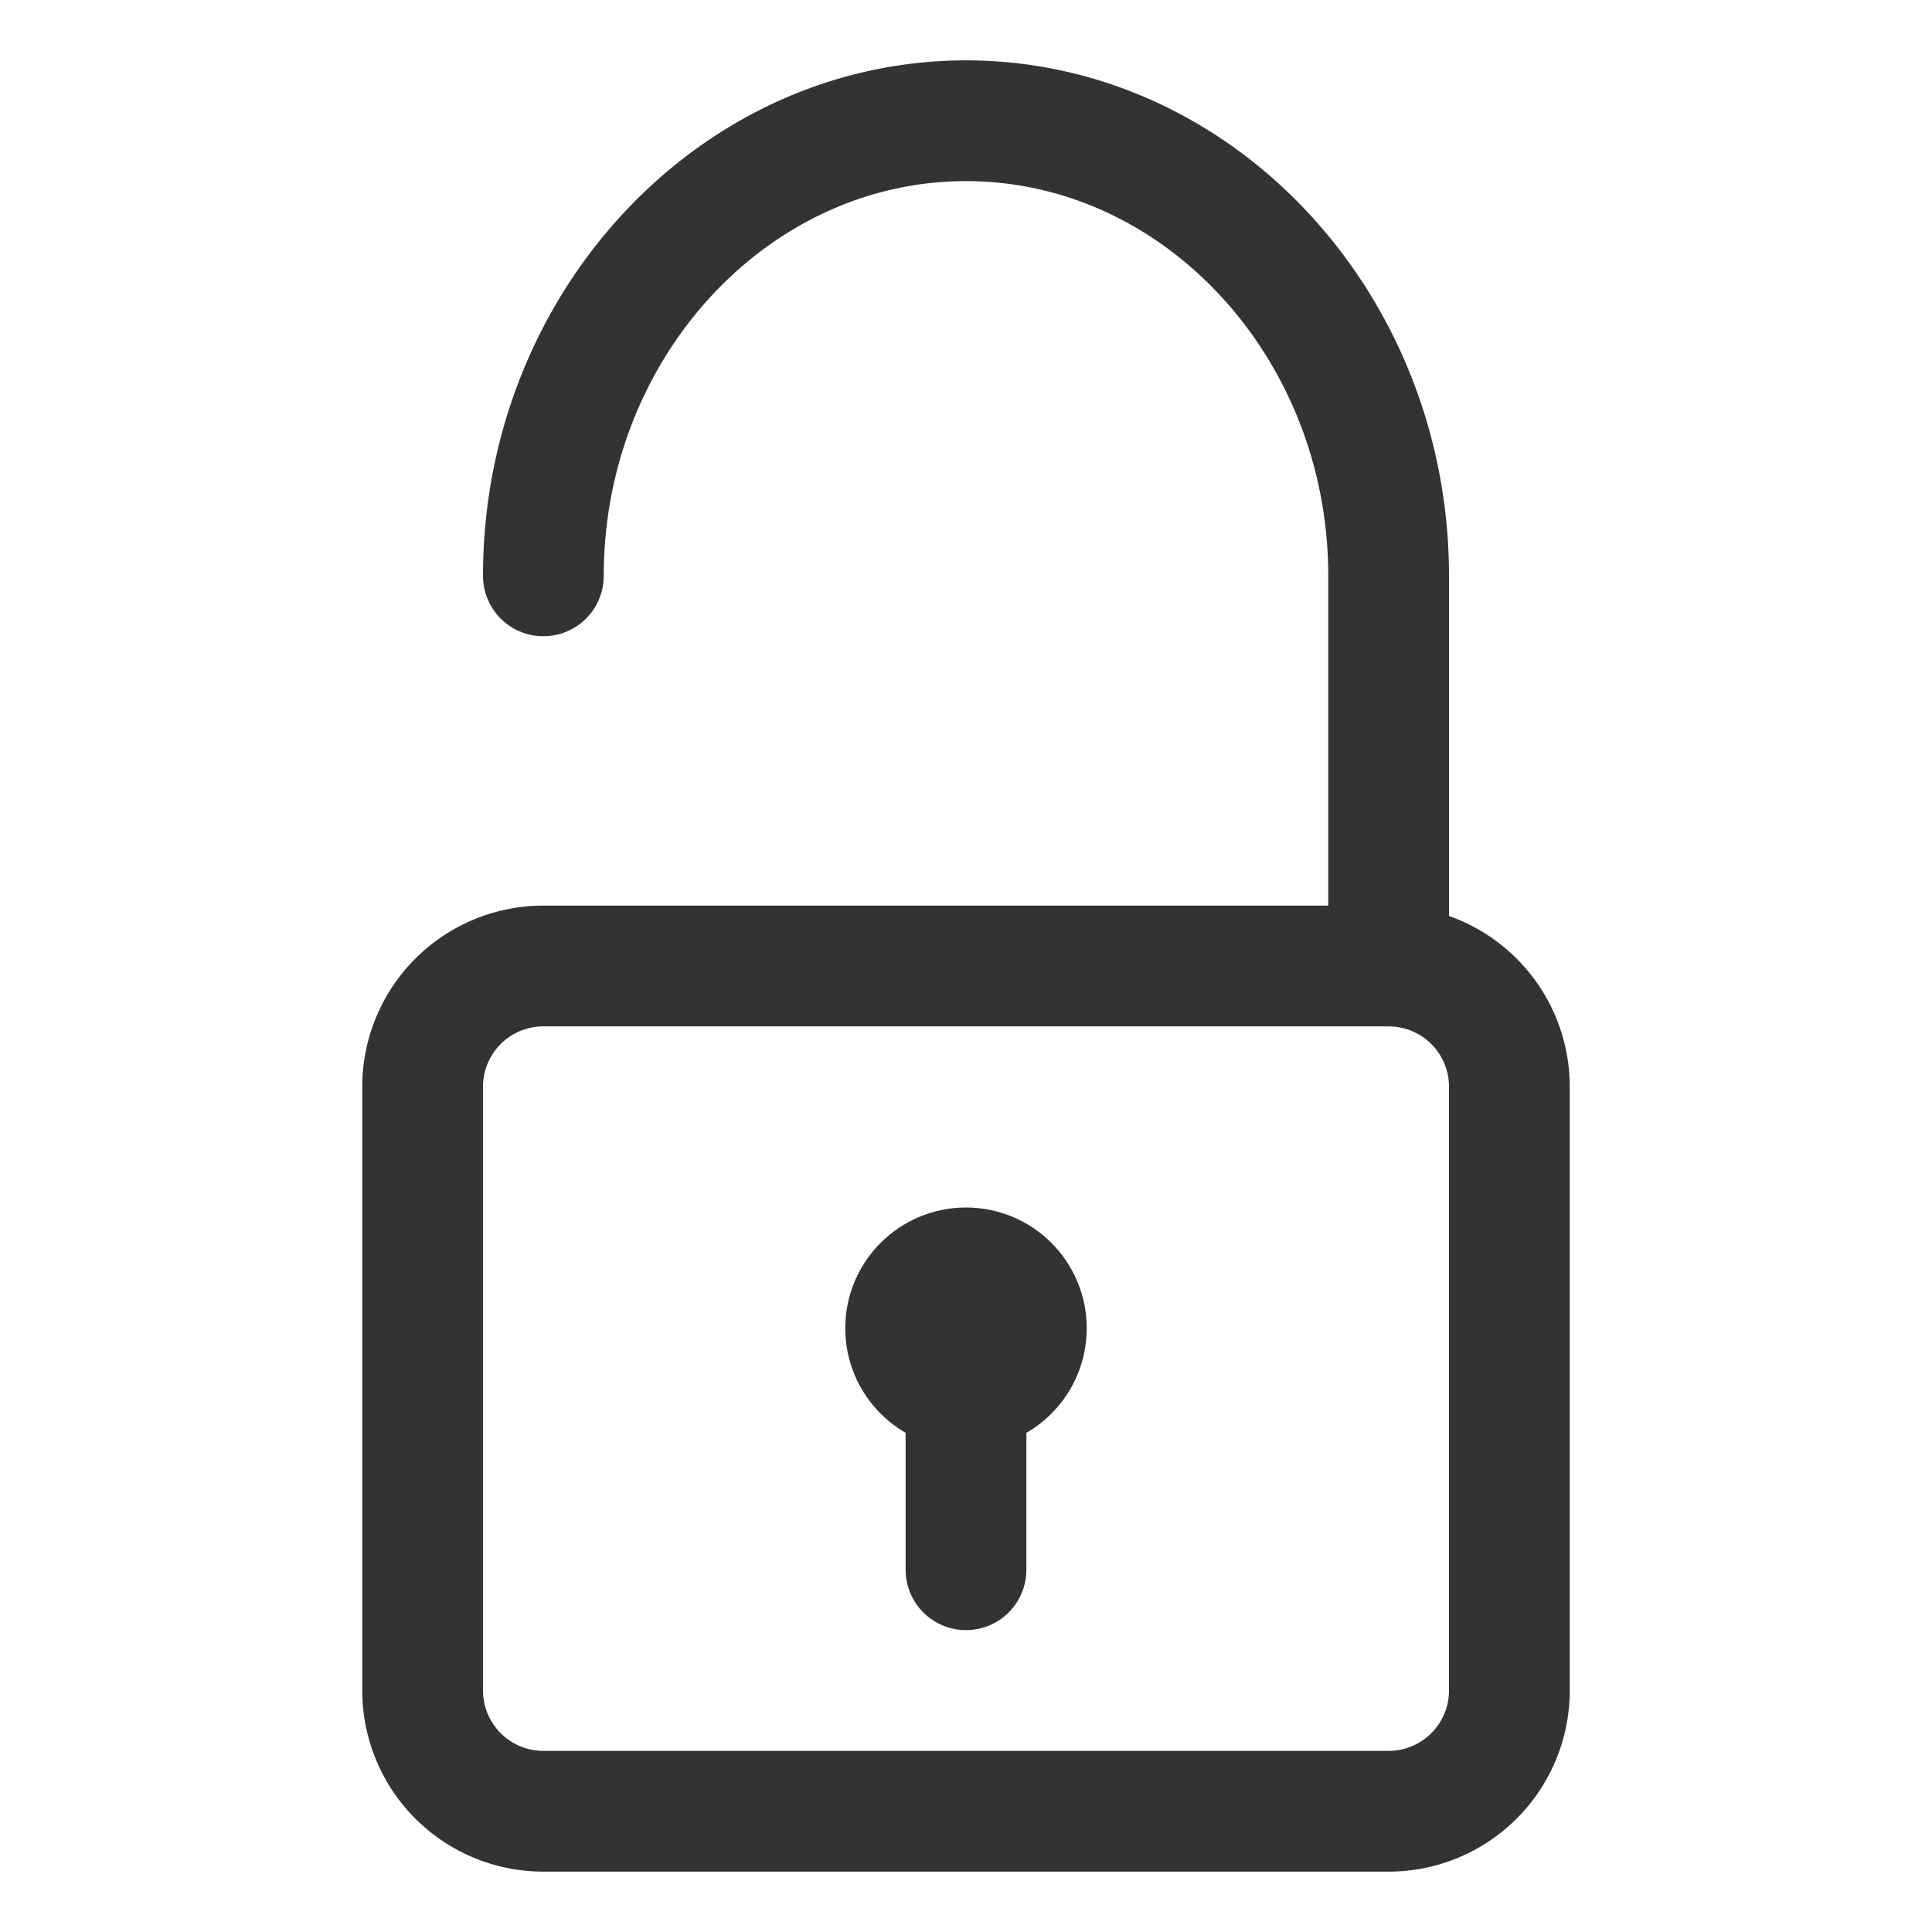 <svg xmlns="http://www.w3.org/2000/svg" viewBox="0 0 32 32"><g stroke="#333" stroke-width="2" stroke-linecap="round" stroke-linejoin="round" stroke-miterlimit="10" fill="none"><path d="M23 30H9a2 2 0 0 1-2-2V18a2 2 0 0 1 2-2h14a2 2 0 0 1 2 2v10a2 2 0 0 1-2 2zM9 9.538C9 5.392 12.15 2 16 2s7 3.392 7 7.538V16"/><circle cx="16" cy="22" r="1"/><path d="M16 23v3"/></g></svg>